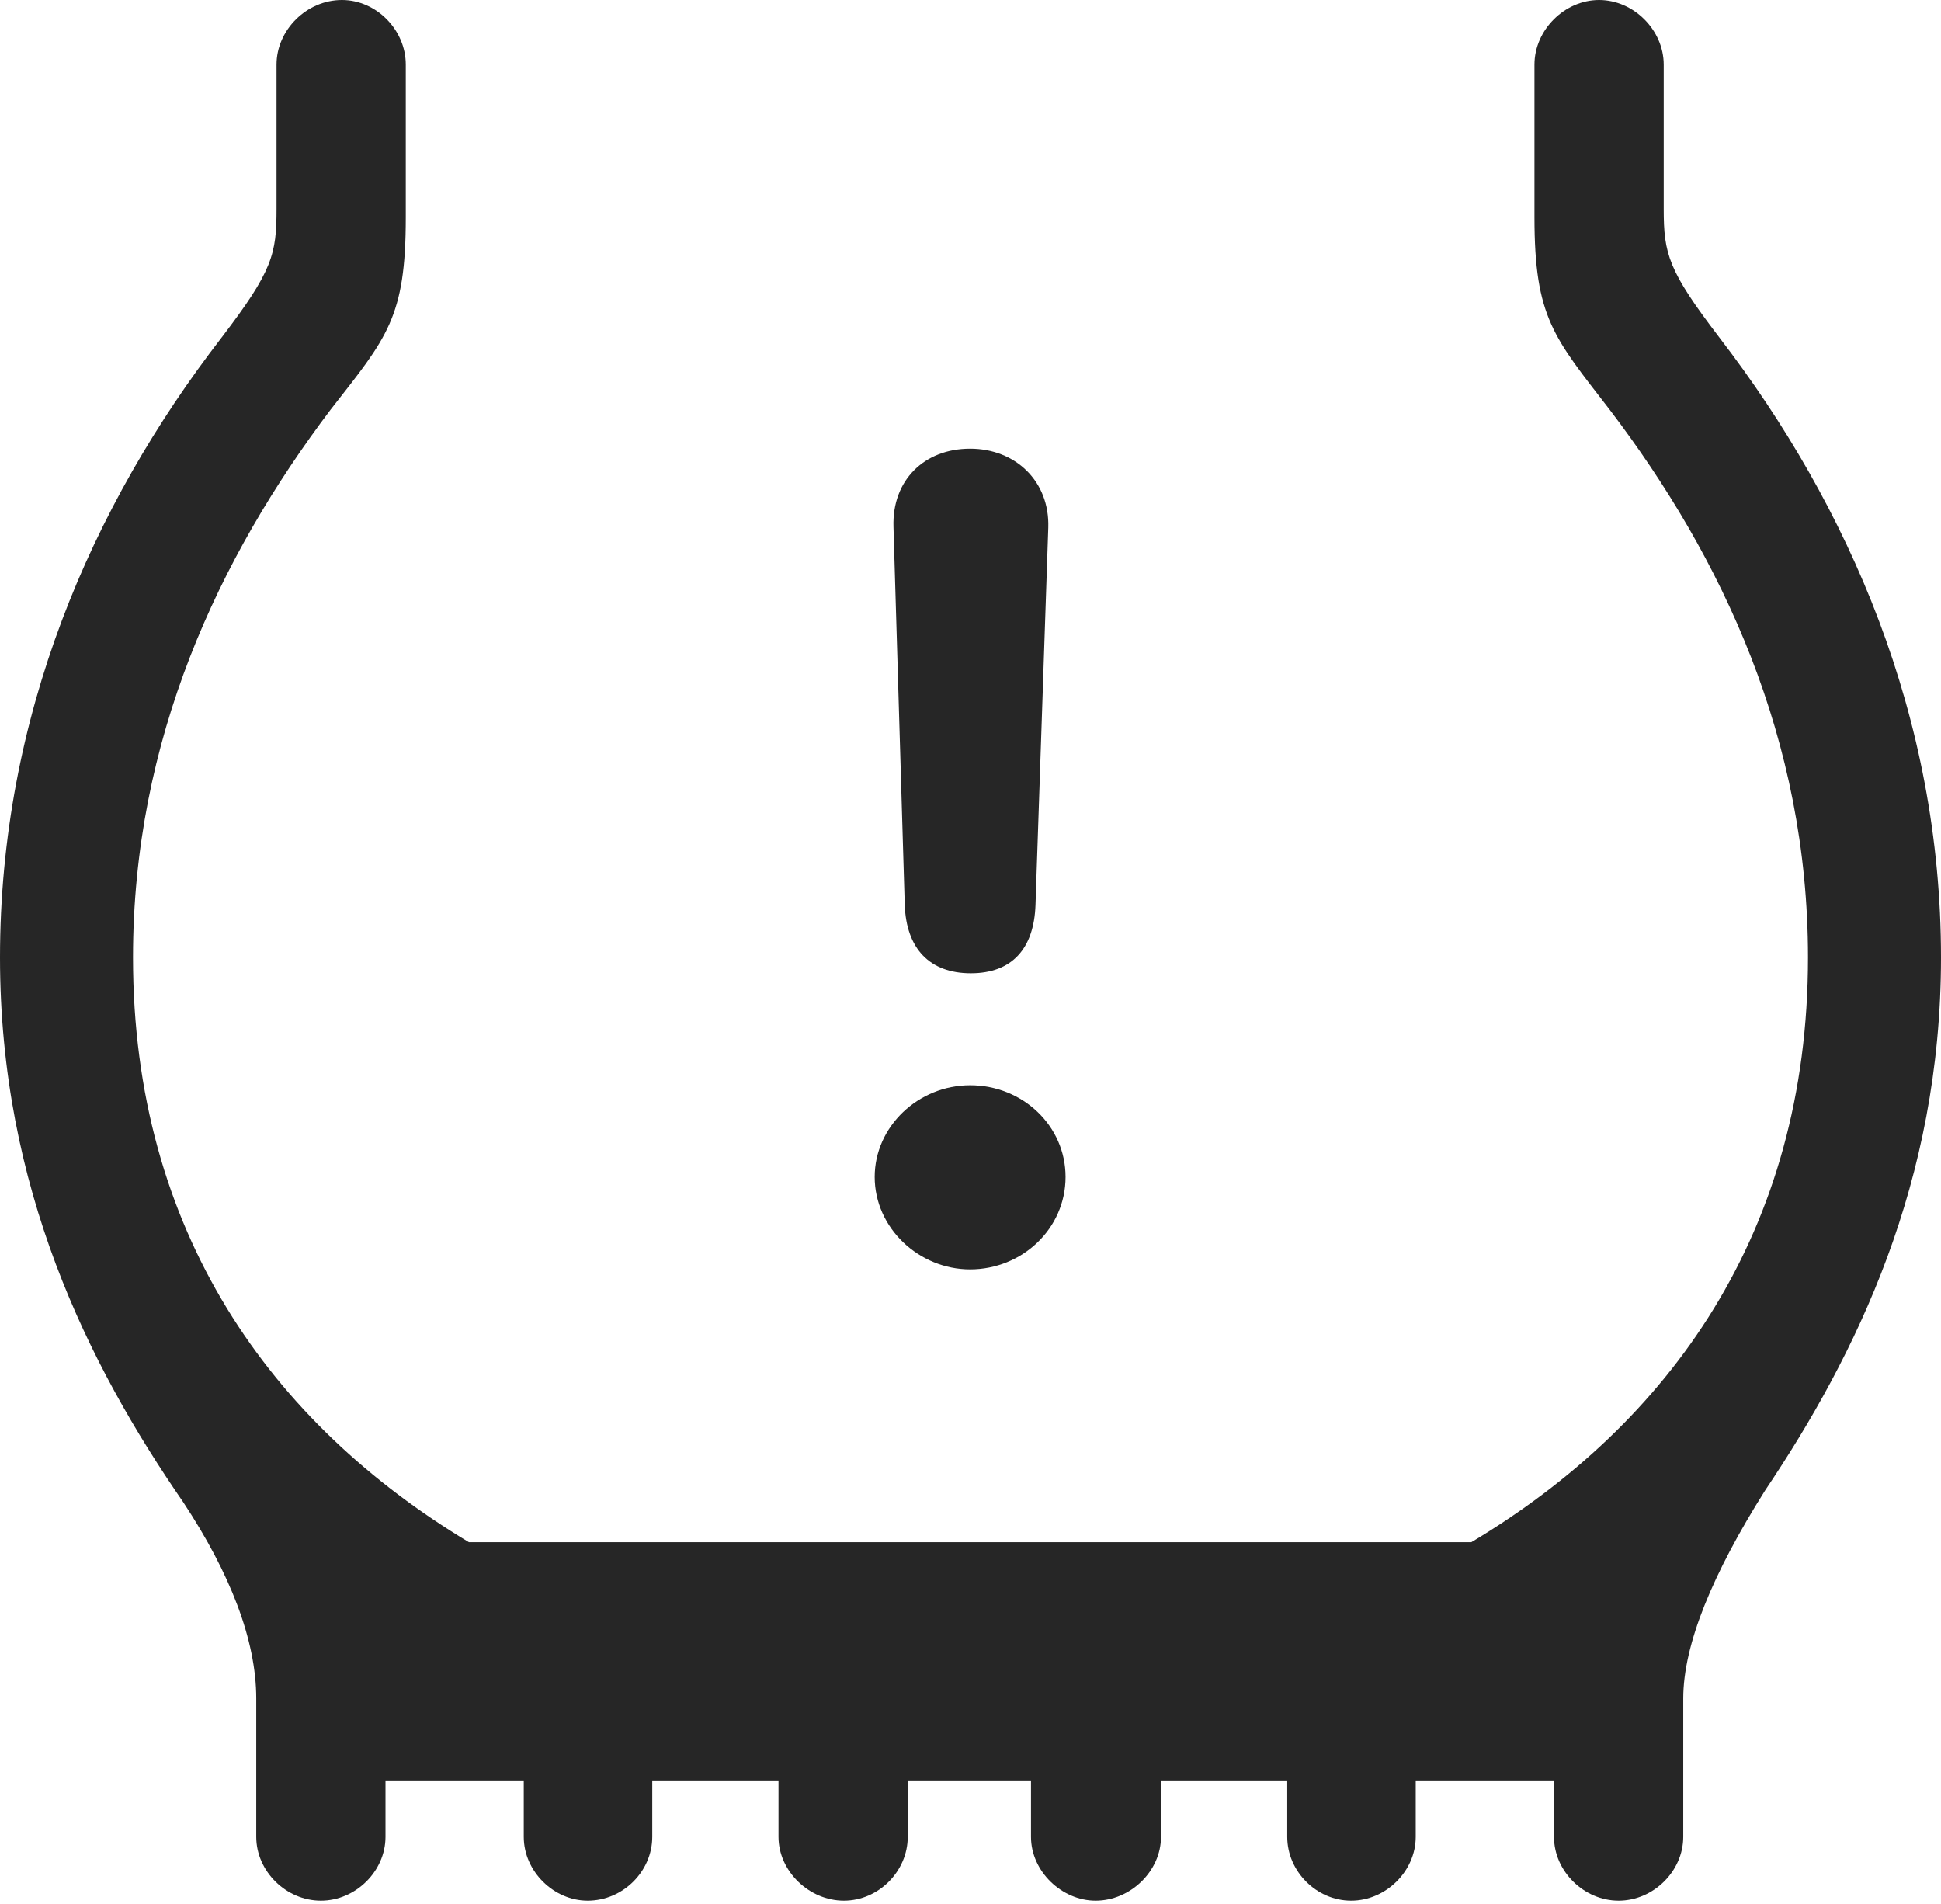 <?xml version="1.0" encoding="UTF-8"?>
<!--Generator: Apple Native CoreSVG 326-->
<!DOCTYPE svg
PUBLIC "-//W3C//DTD SVG 1.1//EN"
       "http://www.w3.org/Graphics/SVG/1.1/DTD/svg11.dtd">
<svg version="1.1" xmlns="http://www.w3.org/2000/svg" xmlns:xlink="http://www.w3.org/1999/xlink" viewBox="0 0 645.75 633.25">
 <g>
  <rect height="633.25" opacity="0" width="645.75" x="0" y="0"/>
  <path d="M0 318.5C0 395 29.25 453.75 61 499.75C76.5 523.25 85.25 545.5 85.25 565L85.25 611C85.25 622.5 95.25 632.25 106.75 632.25C118.25 632.25 128.25 622.5 128.25 611L128.25 592.25L174.25 592.25L174.25 611C174.25 622.5 184.25 632.25 195.5 632.25C207.25 632.25 217 622.5 217 611L217 592.25L259 592.25L259 611C259 622.5 269.25 632.25 280.75 632.25C292.25 632.25 302 622.5 302 611L302 592.25L343 592.25L343 611C343 622.5 353.25 632.25 364.5 632.25C376 632.25 386.25 622.5 386.25 611L386.25 592.25L428.25 592.25L428.25 611C428.25 622.5 438 632.25 449.5 632.25C461 632.25 471 622.5 471 611L471 592.25L517 592.25L517 611C517 622.5 527 632.25 538.5 632.25C550 632.25 560 622.5 560 611L560 565C560 547 569.75 523.5 587.25 495.75C617.5 450.75 645.75 393.25 645.75 318.5C645.75 238.5 615.25 168.5 572 112.25C555 90 553.5 84.5 553.5 69.5L553.5 21.5C553.5 10 543.5 0 532 0C520.5 0 510.5 10 510.5 21.5L510.5 72.25C510.5 105.75 517 112.25 535.5 136.25C573 185.5 601.5 246 601.5 318.5C601.5 409.75 555.5 473.5 489.5 513L156 513C90.25 473.5 44.25 409.75 44.25 318.5C44.25 246 72.75 185.5 110 136.25C128.75 112.25 135 105.75 135 72.25L135 21.5C135 10 125.25 0 113.75 0C102 0 92 10 92 21.5L92 69.5C92 84.5 90.75 90 73.75 112.25C30.25 168.5 0 238.5 0 318.5Z" fill="black" fill-opacity="0.85"/>
  <path d="M323 323.75C336.5 323.75 344 315.75 344.5 301L348.75 175.5C349.25 160 337.75 149.25 322.75 149.25C307.5 149.25 296.75 159.75 297.25 175.25L301 301C301.5 315.5 309.25 323.75 323 323.75ZM322.75 422.25C340 422.25 354.5 408.75 354.5 391.5C354.5 374.5 340.25 361 322.75 361C305.5 361 291 374.75 291 391.5C291 408.5 305.75 422.25 322.75 422.25Z" fill="black" fill-opacity="0.85"/>
 </g>
</svg>

